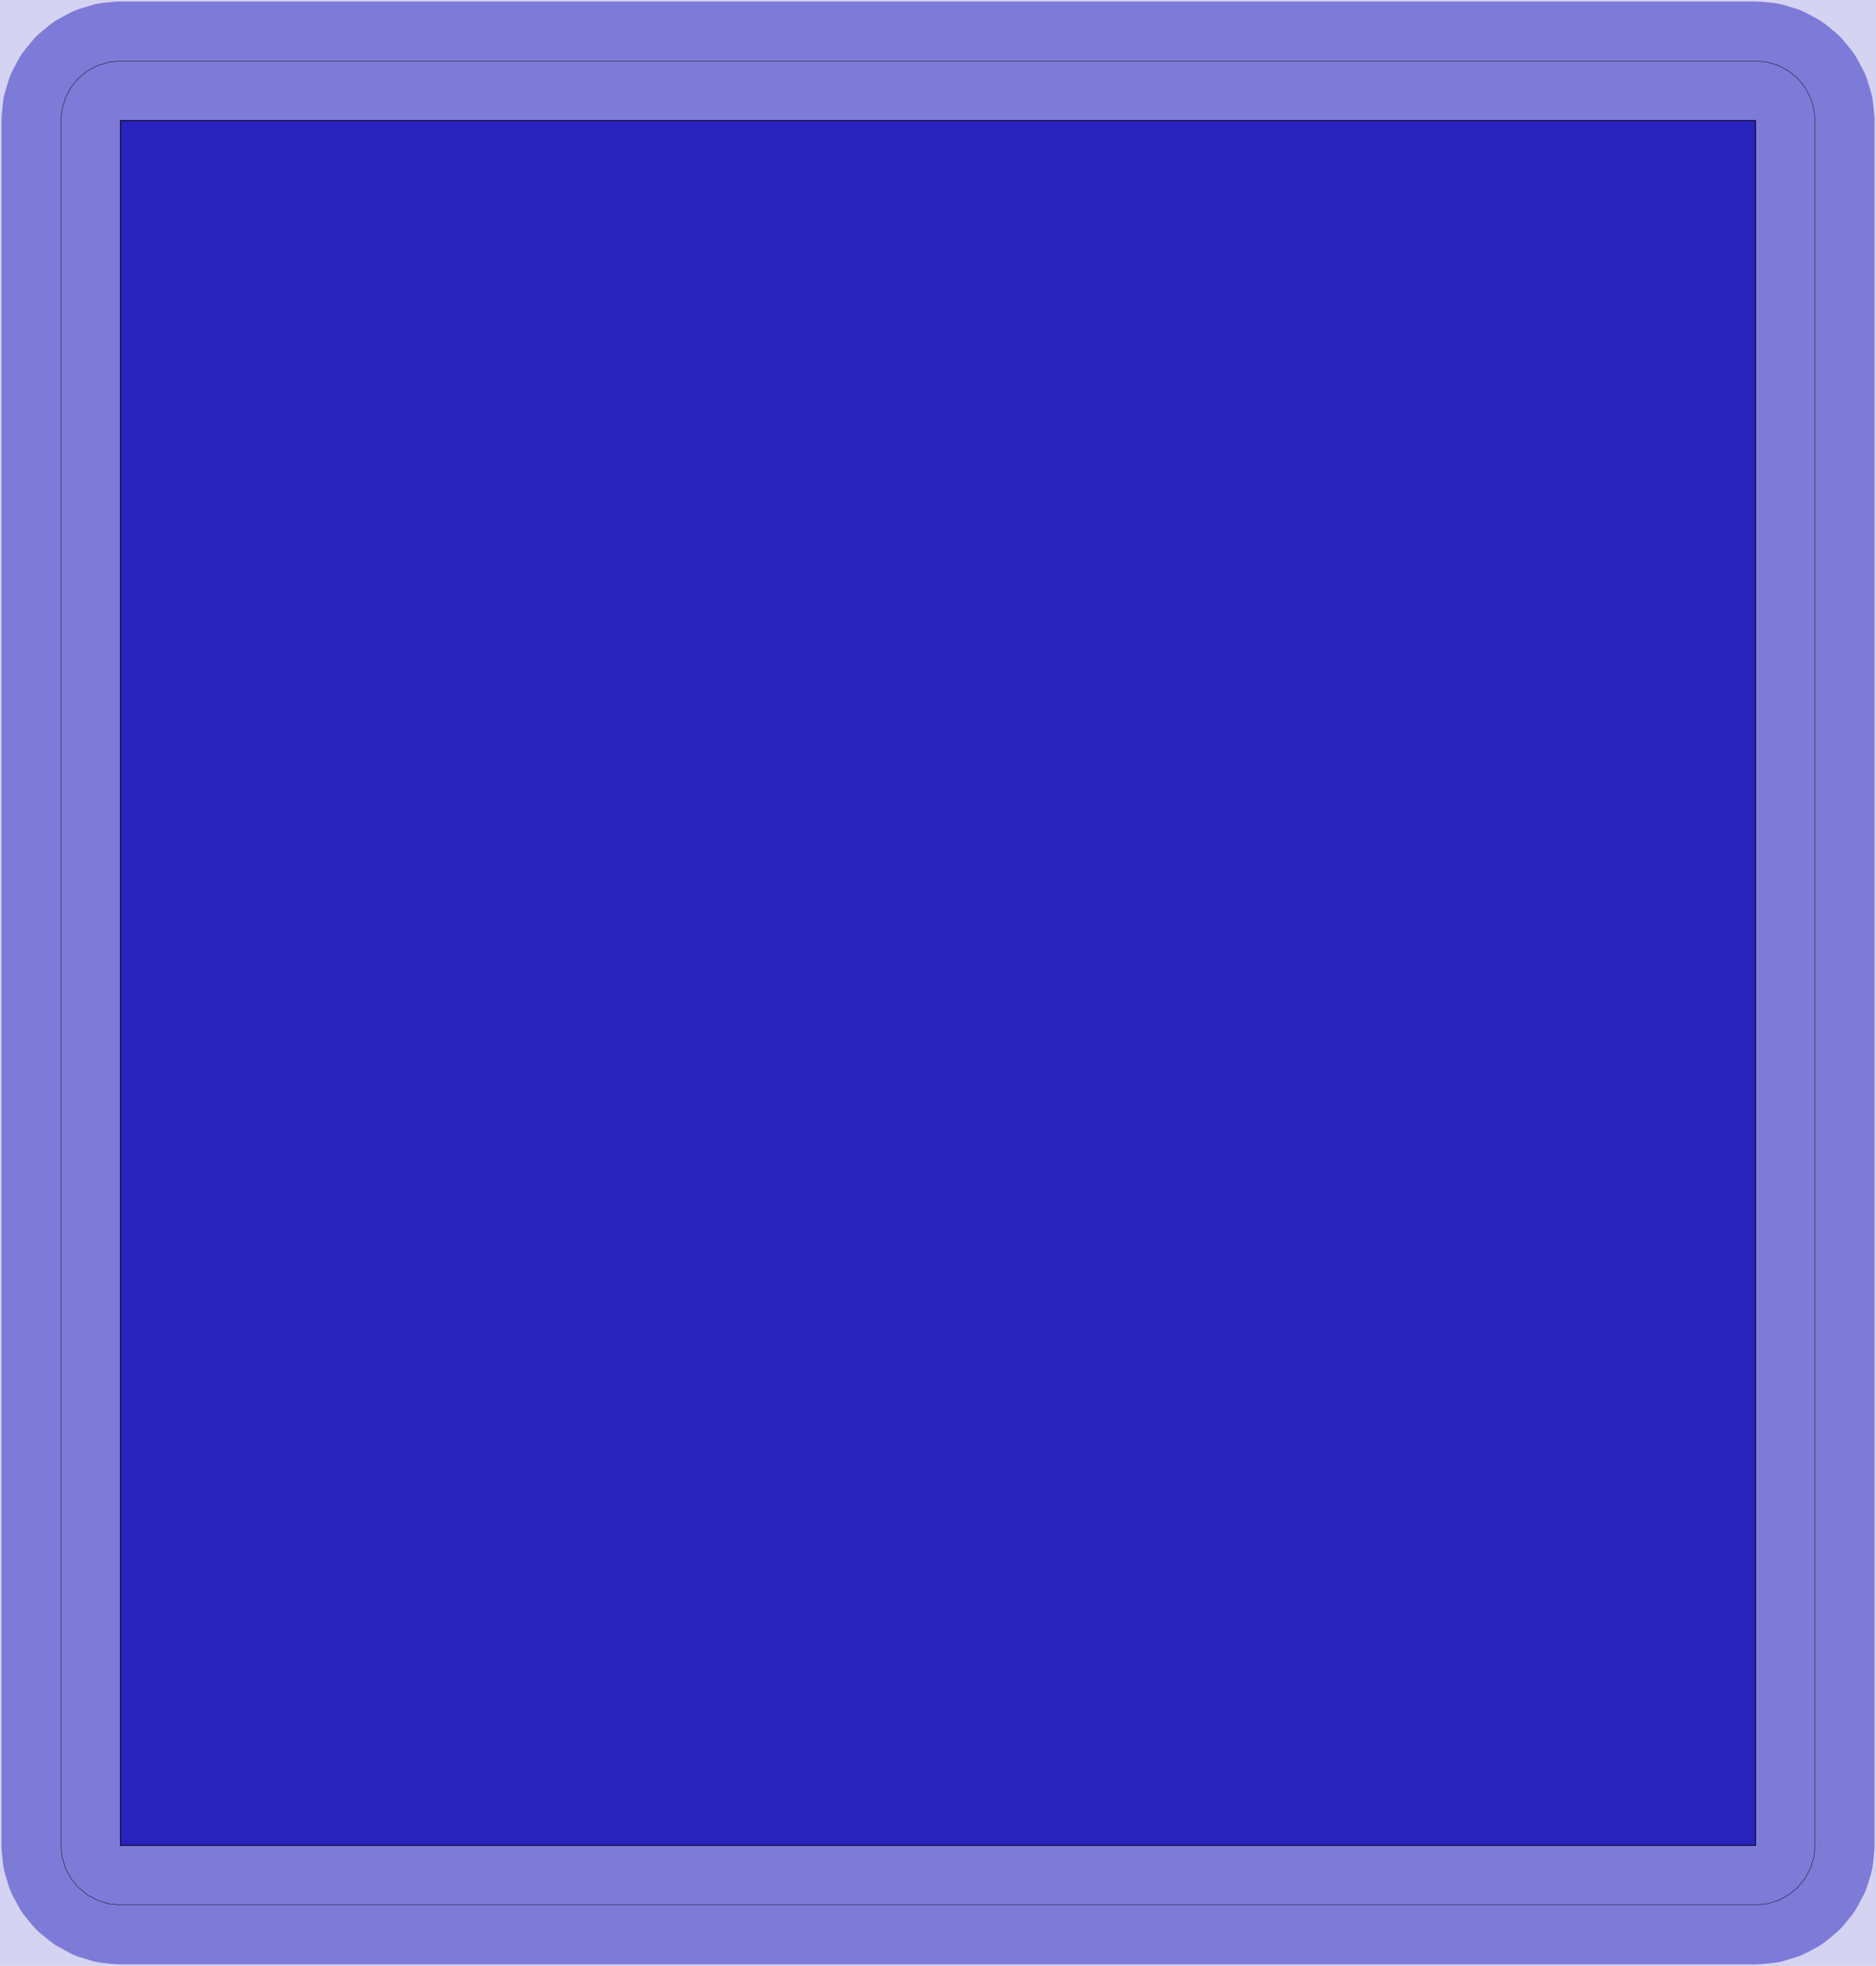 <?xml version="1.0" standalone="no"?>
<!DOCTYPE svg PUBLIC "-//W3C//DTD SVG 1.1//EN"
"http://www.w3.org/Graphics/SVG/1.1/DTD/svg11.dtd">
<svg width="238.488" height="249.827" viewBox="0 0 4968.5 5204.72" version="1.1"
xmlns="http://www.w3.org/2000/svg"
xmlns:xlink="http://www.w3.org/1999/xlink">
<g fill-rule="evenodd"><path d="M 2.84217e-13,5204.72 L 2.84217e-13,2.84217e-13 L 4968.5,2.84217e-13 L 4968.5,5204.72 L 2.84217e-13,5204.72 z " style="fill-opacity:0.2;fill:rgb(41,35,190);"/></g>
<polyline points="161.418,4885.83 164.444,4916.55 173.406,4946.09 187.958,4973.32 207.544,4997.18 231.408,5016.77 258.634,5031.32 288.176,5040.28 318.898,5043.31 4649.61,5043.31 4680.33,5040.28 4709.87,5031.32 4737.1,5016.77 4760.96,4997.18 4780.55,4973.32 4795.1,4946.09 4804.06,4916.55 4807.09,4885.83 4807.09,318.898 4804.06,288.176 4795.1,258.634 4780.55,231.408 4760.96,207.544 4737.1,187.958 4709.87,173.406 4680.33,164.444 4649.61,161.418 318.898,161.418 288.176,164.444 258.634,173.406 231.408,187.958 207.544,207.544 187.958,231.408 173.406,258.634 164.444,288.176 161.418,318.898 161.418,4885.83" style="stroke:rgb(41,35,190);stroke-width:314.961;fill:none;stroke-opacity:0.5;stroke-linecap:round;stroke-linejoin:round;;fill:none"/>
<polyline points="161.418,4885.83 164.444,4916.55 173.406,4946.09 187.958,4973.32 207.544,4997.18 231.408,5016.77 258.634,5031.32 288.176,5040.28 318.898,5043.31 4649.61,5043.31 4680.33,5040.28 4709.87,5031.32 4737.1,5016.77 4760.96,4997.18 4780.55,4973.32 4795.1,4946.09 4804.06,4916.55 4807.09,4885.83 4807.09,318.898 4804.06,288.176 4795.1,258.634 4780.55,231.408 4760.96,207.544 4737.1,187.958 4709.87,173.406 4680.33,164.444 4649.61,161.418 318.898,161.418 288.176,164.444 258.634,173.406 231.408,187.958 207.544,207.544 187.958,231.408 173.406,258.634 164.444,288.176 161.418,318.898 161.418,4885.83" style="stroke:rgb(0,0,0);stroke-width:1px;fill:none;stroke-opacity:1;stroke-linecap:round;stroke-linejoin:round;;fill:none"/>
<g fill-rule="evenodd"><path d="M 318.898,4885.83 L 318.898,318.898 L 4649.61,318.898 L 4649.61,4885.83 L 318.898,4885.83 z " style="fill-opacity:1;fill:rgb(41,35,190);stroke:rgb(0,0,0);stroke-width:2"/></g>
</svg>
